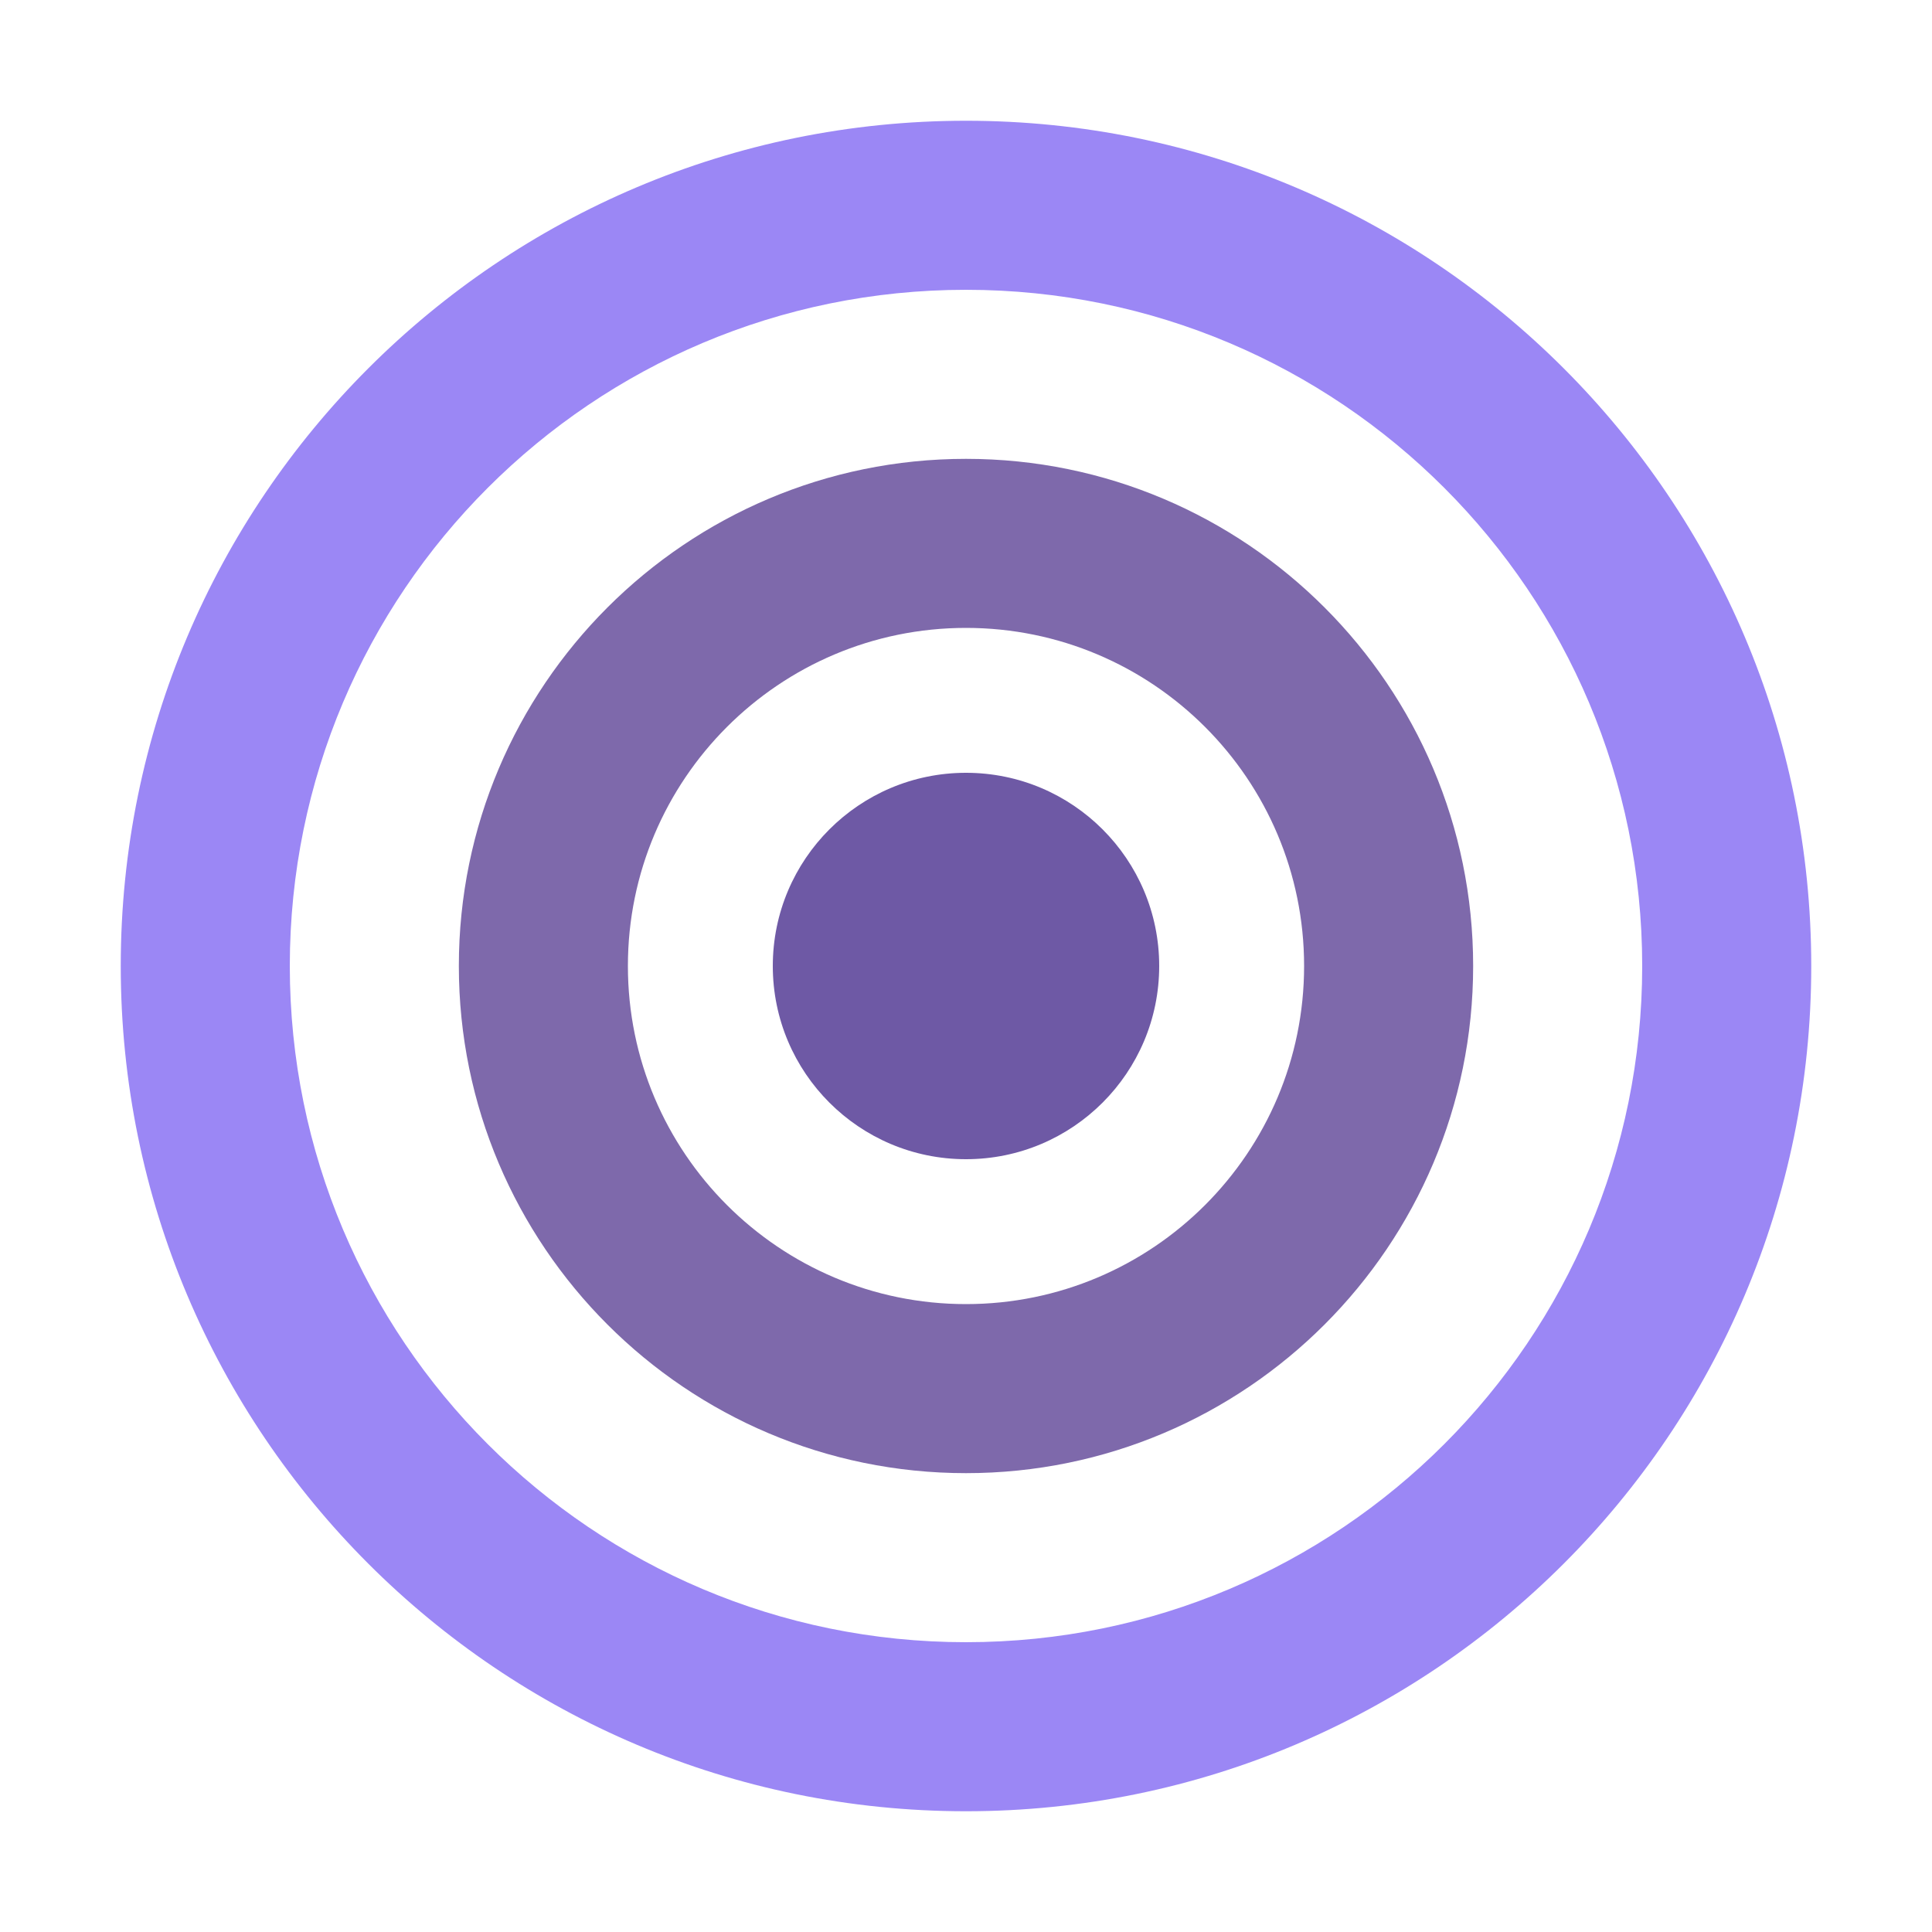 <svg width="32" height="32" viewBox="0 0 32 32" fill="none" xmlns="http://www.w3.org/2000/svg">
  <path d="M16 2C8.268 2 2 8.268 2 16s6.268 14 14 14 14-6.268 14-14S23.732 2 16 2zm0 25.2c-6.188 0-11.2-5.012-11.2-11.2S9.812 4.8 16 4.8 27.2 9.812 27.2 16 22.188 27.2 16 27.2z" fill="#9b87f5"/>
  <path d="M16 7.6c-4.636 0-8.4 3.764-8.4 8.4s3.764 8.4 8.4 8.4 8.4-3.764 8.4-8.4-3.764-8.4-8.4-8.4zm0 14c-3.092 0-5.6-2.508-5.6-5.6s2.508-5.6 5.6-5.6 5.6 2.508 5.6 5.6-2.508 5.6-5.6 5.6z" fill="#7E69AB"/>
  <circle cx="16" cy="16" r="3.2" fill="#6E59A5"/>
  <title>QORE</title>
</svg>